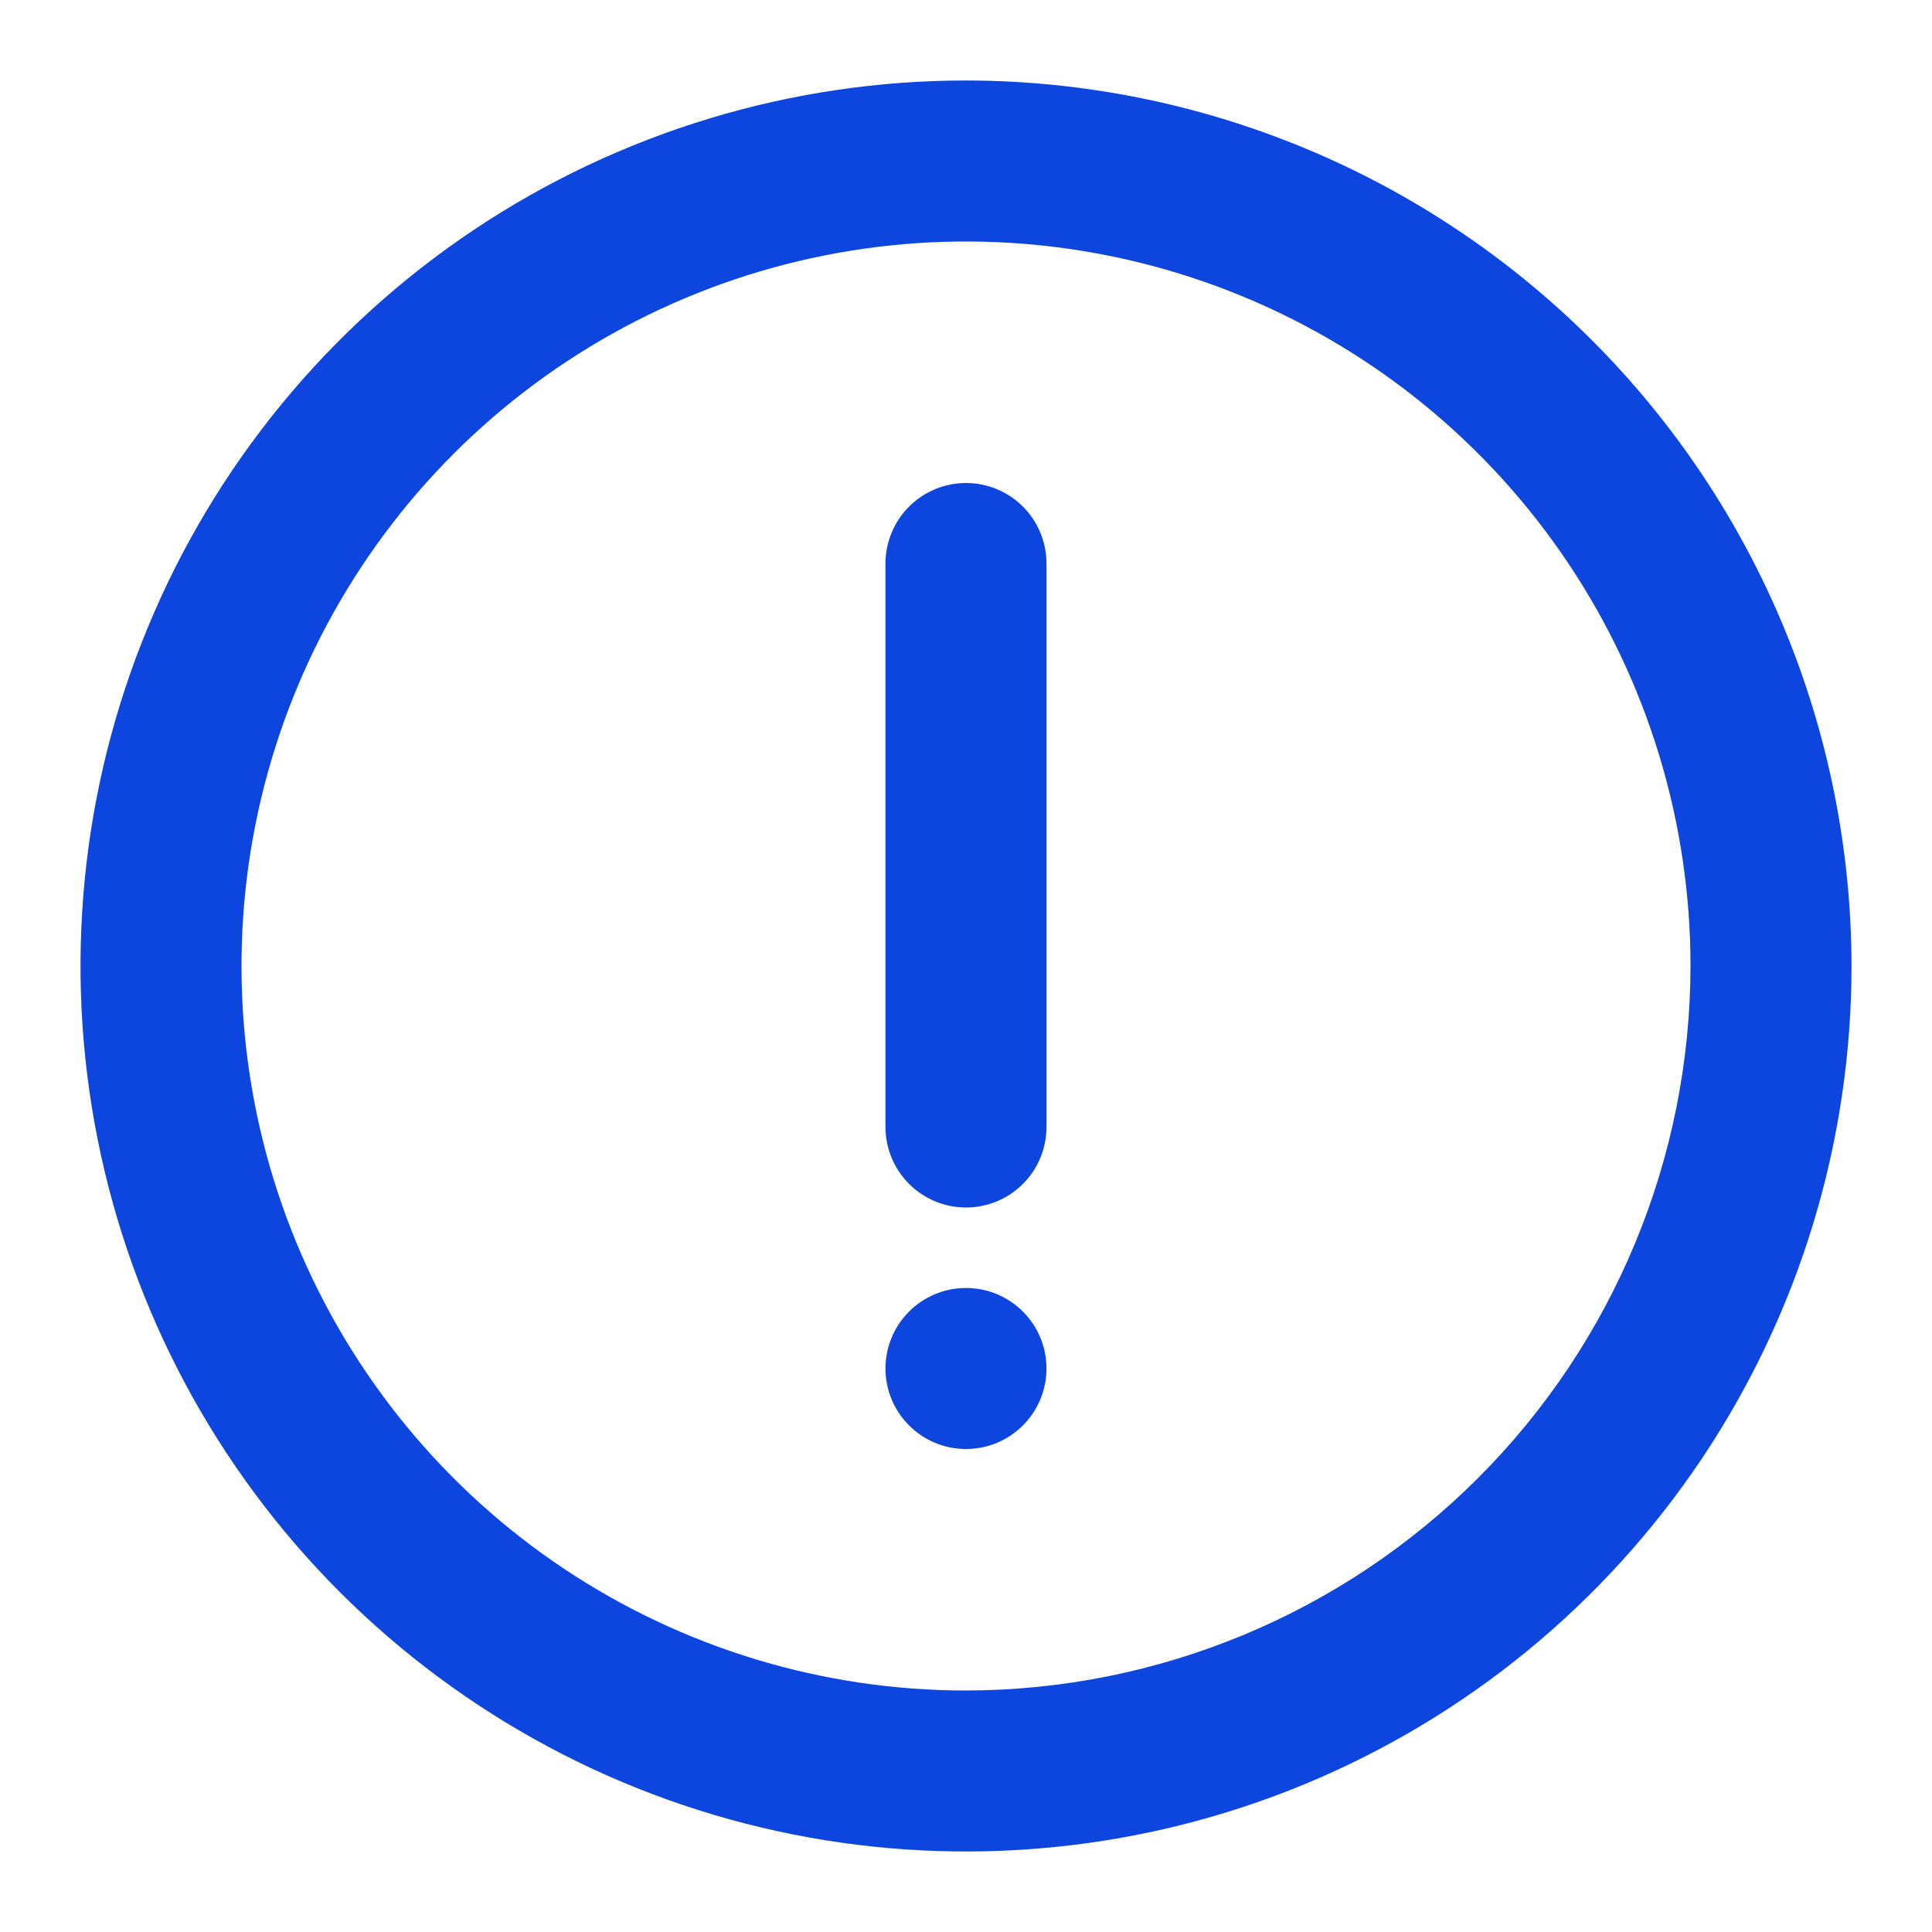 <svg width="50" height="50" viewBox="0 0 50 50" fill="none" xmlns="http://www.w3.org/2000/svg">
<path d="M25 2.083C20.468 2.083 16.037 3.427 12.268 5.945C8.5 8.463 5.562 12.043 3.828 16.23C2.093 20.418 1.64 25.025 2.524 29.471C3.408 33.916 5.591 37.999 8.796 41.204C12.001 44.409 16.084 46.592 20.529 47.476C24.975 48.36 29.582 47.907 33.77 46.172C37.958 44.438 41.537 41.5 44.055 37.732C46.573 33.963 47.917 29.532 47.917 25C47.91 18.924 45.493 13.099 41.197 8.803C36.901 4.507 31.076 2.09 25 2.083ZM25 43.75C21.292 43.75 17.667 42.65 14.583 40.59C11.5 38.53 9.097 35.601 7.677 32.175C6.258 28.749 5.887 24.979 6.61 21.342C7.334 17.705 9.12 14.364 11.742 11.742C14.364 9.119 17.705 7.334 21.342 6.61C24.979 5.887 28.749 6.258 32.175 7.677C35.602 9.096 38.53 11.499 40.59 14.583C42.651 17.666 43.75 21.291 43.75 25C43.744 29.971 41.767 34.736 38.252 38.251C34.737 41.766 29.971 43.744 25 43.75Z" fill="#0D45DF"/>
<path d="M25 12.5C24.447 12.5 23.917 12.72 23.527 13.11C23.136 13.501 22.916 14.031 22.916 14.583V29.167C22.916 29.719 23.136 30.249 23.527 30.64C23.917 31.03 24.447 31.25 25 31.25C25.552 31.25 26.082 31.03 26.473 30.64C26.864 30.249 27.083 29.719 27.083 29.167V14.583C27.083 14.031 26.864 13.501 26.473 13.11C26.082 12.72 25.552 12.5 25 12.5Z" fill="#0D45DF"/>
<path d="M25 37.5C26.15 37.5 27.083 36.567 27.083 35.416C27.083 34.266 26.15 33.333 25 33.333C23.849 33.333 22.916 34.266 22.916 35.416C22.916 36.567 23.849 37.5 25 37.5Z" fill="#0D45DF"/>
</svg>
